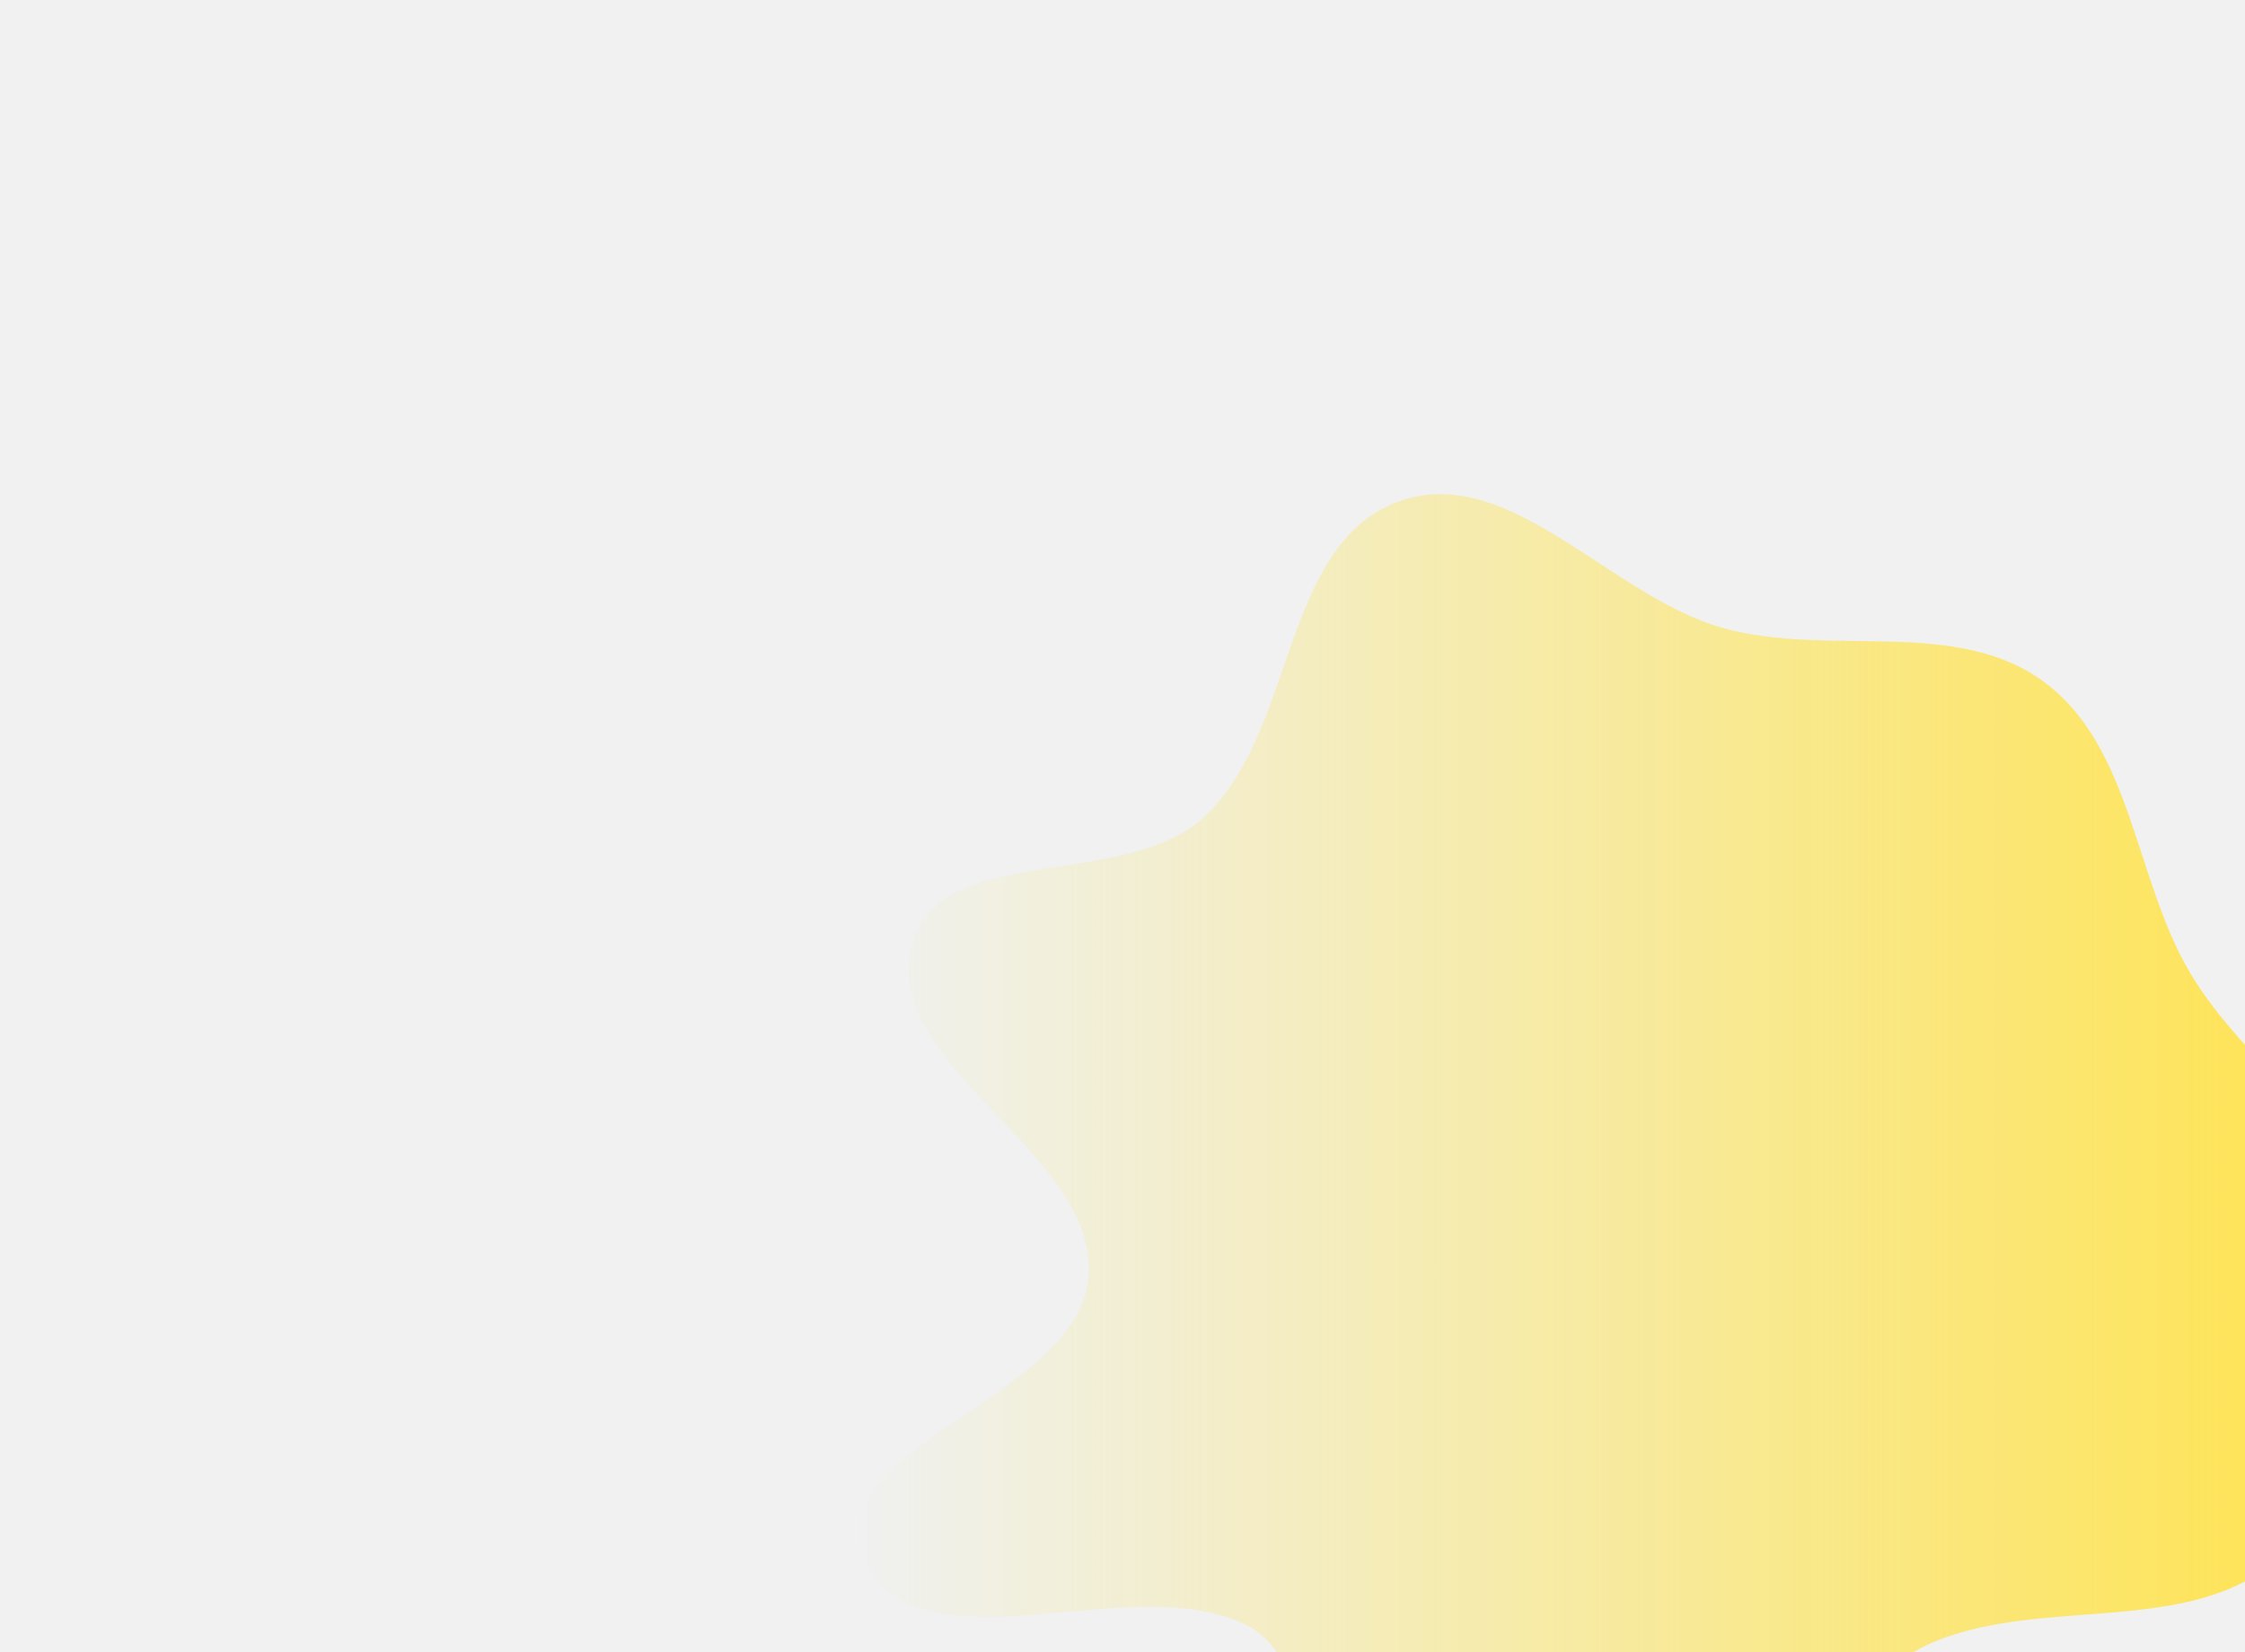 <svg width="1190" height="876" viewBox="0 0 1190 876" fill="none" xmlns="http://www.w3.org/2000/svg">
<rect x="0" y="0" width="1190" height="876" fill="#333333" stroke="none"/>
<g clip-path="url(#clip0_142_6023)">
<rect width="1190" height="876" fill="#E9EBEA"/>
<path fill-rule="evenodd" clip-rule="evenodd" d="M834.46 952.809C871.096 951.809 909.462 962.751 943.111 948.227C976.803 933.685 987.79 887.635 1021.1 872.249C1080.16 844.976 1159.87 868.989 1208.42 825.699C1252.17 786.688 1268.6 717.439 1259.71 659.498C1250.79 601.383 1190.8 566.35 1160.86 515.747C1131.25 465.689 1130.22 396.065 1083.43 361.517C1036.68 326.995 969.334 348.633 913.361 332.996C853.422 316.251 799.764 244.589 741.306 265.936C678.94 288.71 686.896 388.834 637.862 433.599C595.851 471.951 497.111 446.274 483.316 501.46C467.045 566.552 582.13 610.235 576.984 677.132C572.054 741.21 431.872 767.835 458.318 826.41C486.712 889.3 597.946 831.203 660.089 861.199C694.198 877.663 689.606 936.618 723.136 954.233C756.352 971.684 796.953 953.833 834.46 952.809Z" fill="url(#paint0_linear_142_6023)"/>
<rect width="1190" height="876" fill="white" fill-opacity="0.3"/>
</g>
<defs>
<linearGradient id="paint0_linear_142_6023" x1="1262.04" y1="611.926" x2="455" y2="611.926" gradientUnits="userSpaceOnUse">
<stop stop-color="#FFD700"/>
<stop offset="1" stop-color="#FFD700" stop-opacity="0"/>
</linearGradient>
<clipPath id="clip0_142_6023">
<rect width="1190" height="876" fill="white"/>
</clipPath>
</defs>
</svg>
